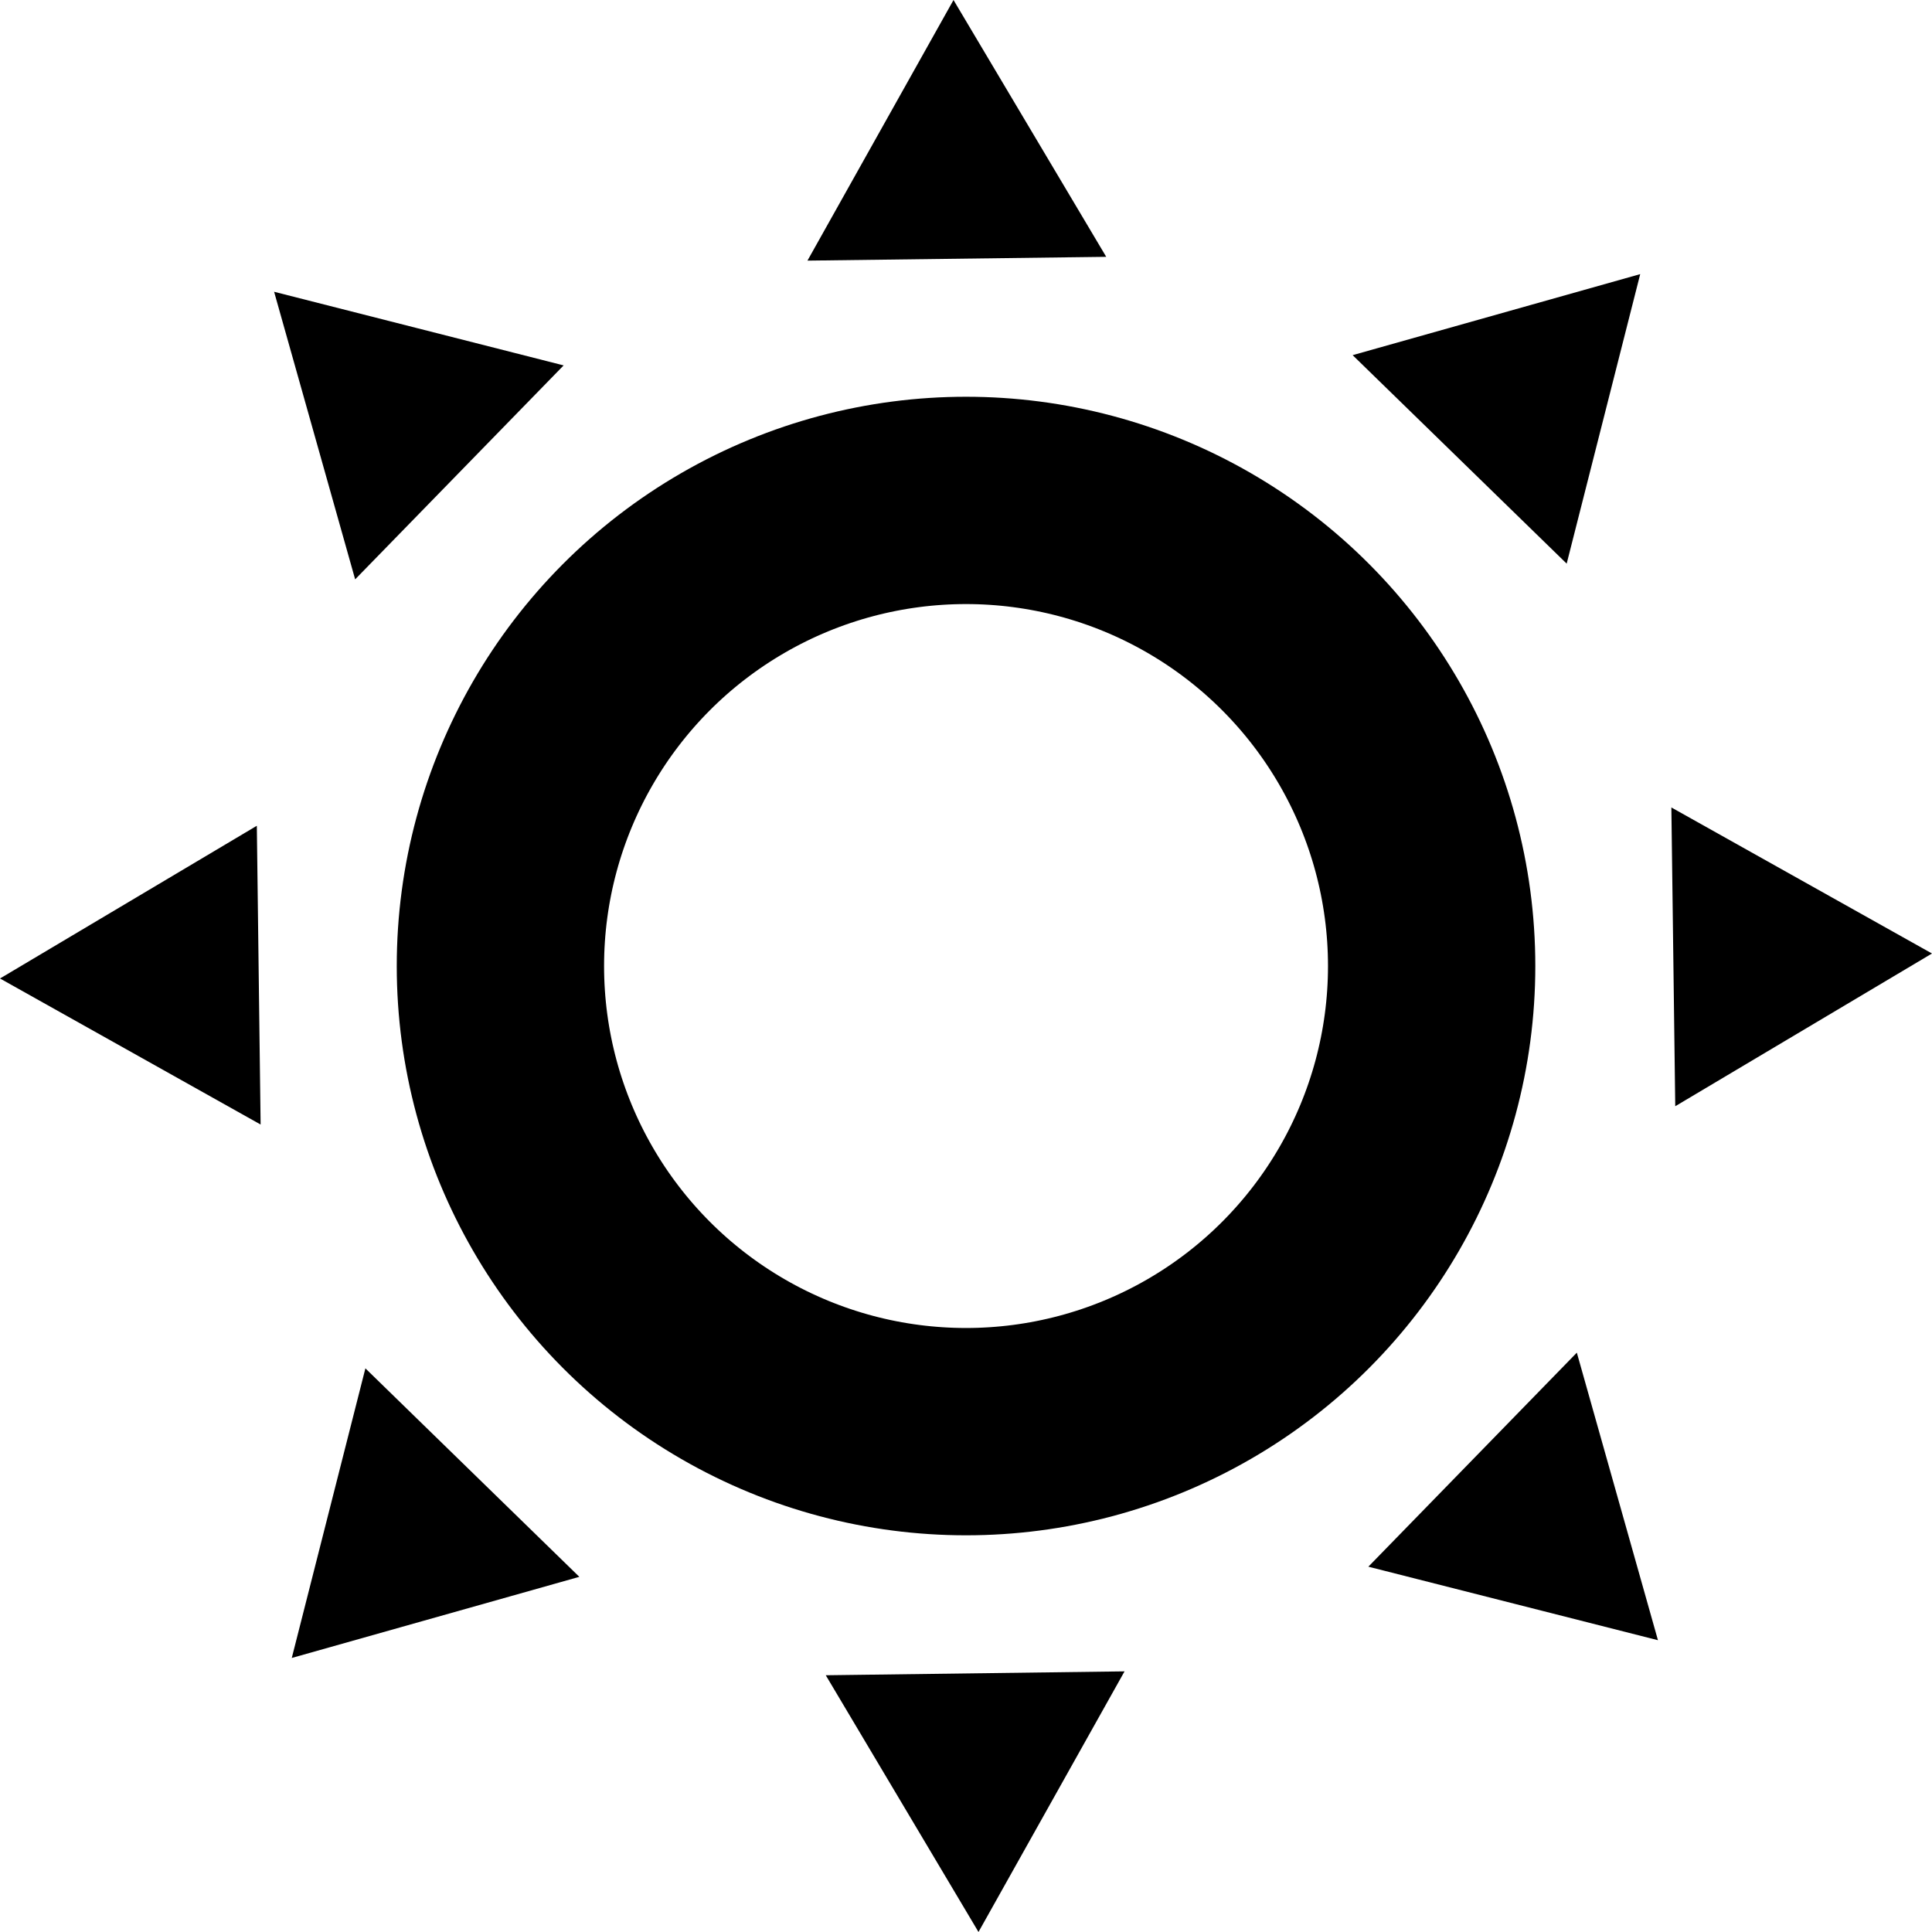 <?xml version="1.0" encoding="UTF-8"?>
<svg id="Calque_1" xmlns="http://www.w3.org/2000/svg" viewBox="0 0 298.21 298.21">
  <defs>
    <style>
      .cls-1 {
        stroke-width: 8px;
      }

      .cls-1, .cls-2 {
        stroke: #000;
        stroke-miterlimit: 10;
      }

      .cls-2 {
        fill: none;
        stroke-width: 32px;
      }
    </style>
  </defs>
  <circle class="cls-2" cx="149.11" cy="149.11" r="71.87"/>
  <g>
    <polygon class="cls-1" points="150.93 290.21 134.44 262.49 166.7 262.07 150.93 290.21"/>
    <polygon class="cls-1" points="50.62 250.18 58.57 218.91 81.67 241.42 50.62 250.18"/>
    <polygon class="cls-1" points="8 150.93 35.73 134.44 36.14 166.7 8 150.93"/>
    <polygon class="cls-1" points="48.04 50.62 79.3 58.57 56.79 81.67 48.04 50.62"/>
    <polygon class="cls-1" points="147.28 8 163.77 35.73 131.51 36.14 147.28 8"/>
    <polygon class="cls-1" points="247.59 48.04 239.65 79.3 216.54 56.79 247.59 48.04"/>
    <polygon class="cls-1" points="290.21 147.28 262.49 163.77 262.07 131.51 290.21 147.28"/>
    <polygon class="cls-1" points="250.18 247.59 218.91 239.65 241.42 216.54 250.18 247.59"/>
  </g>
</svg>